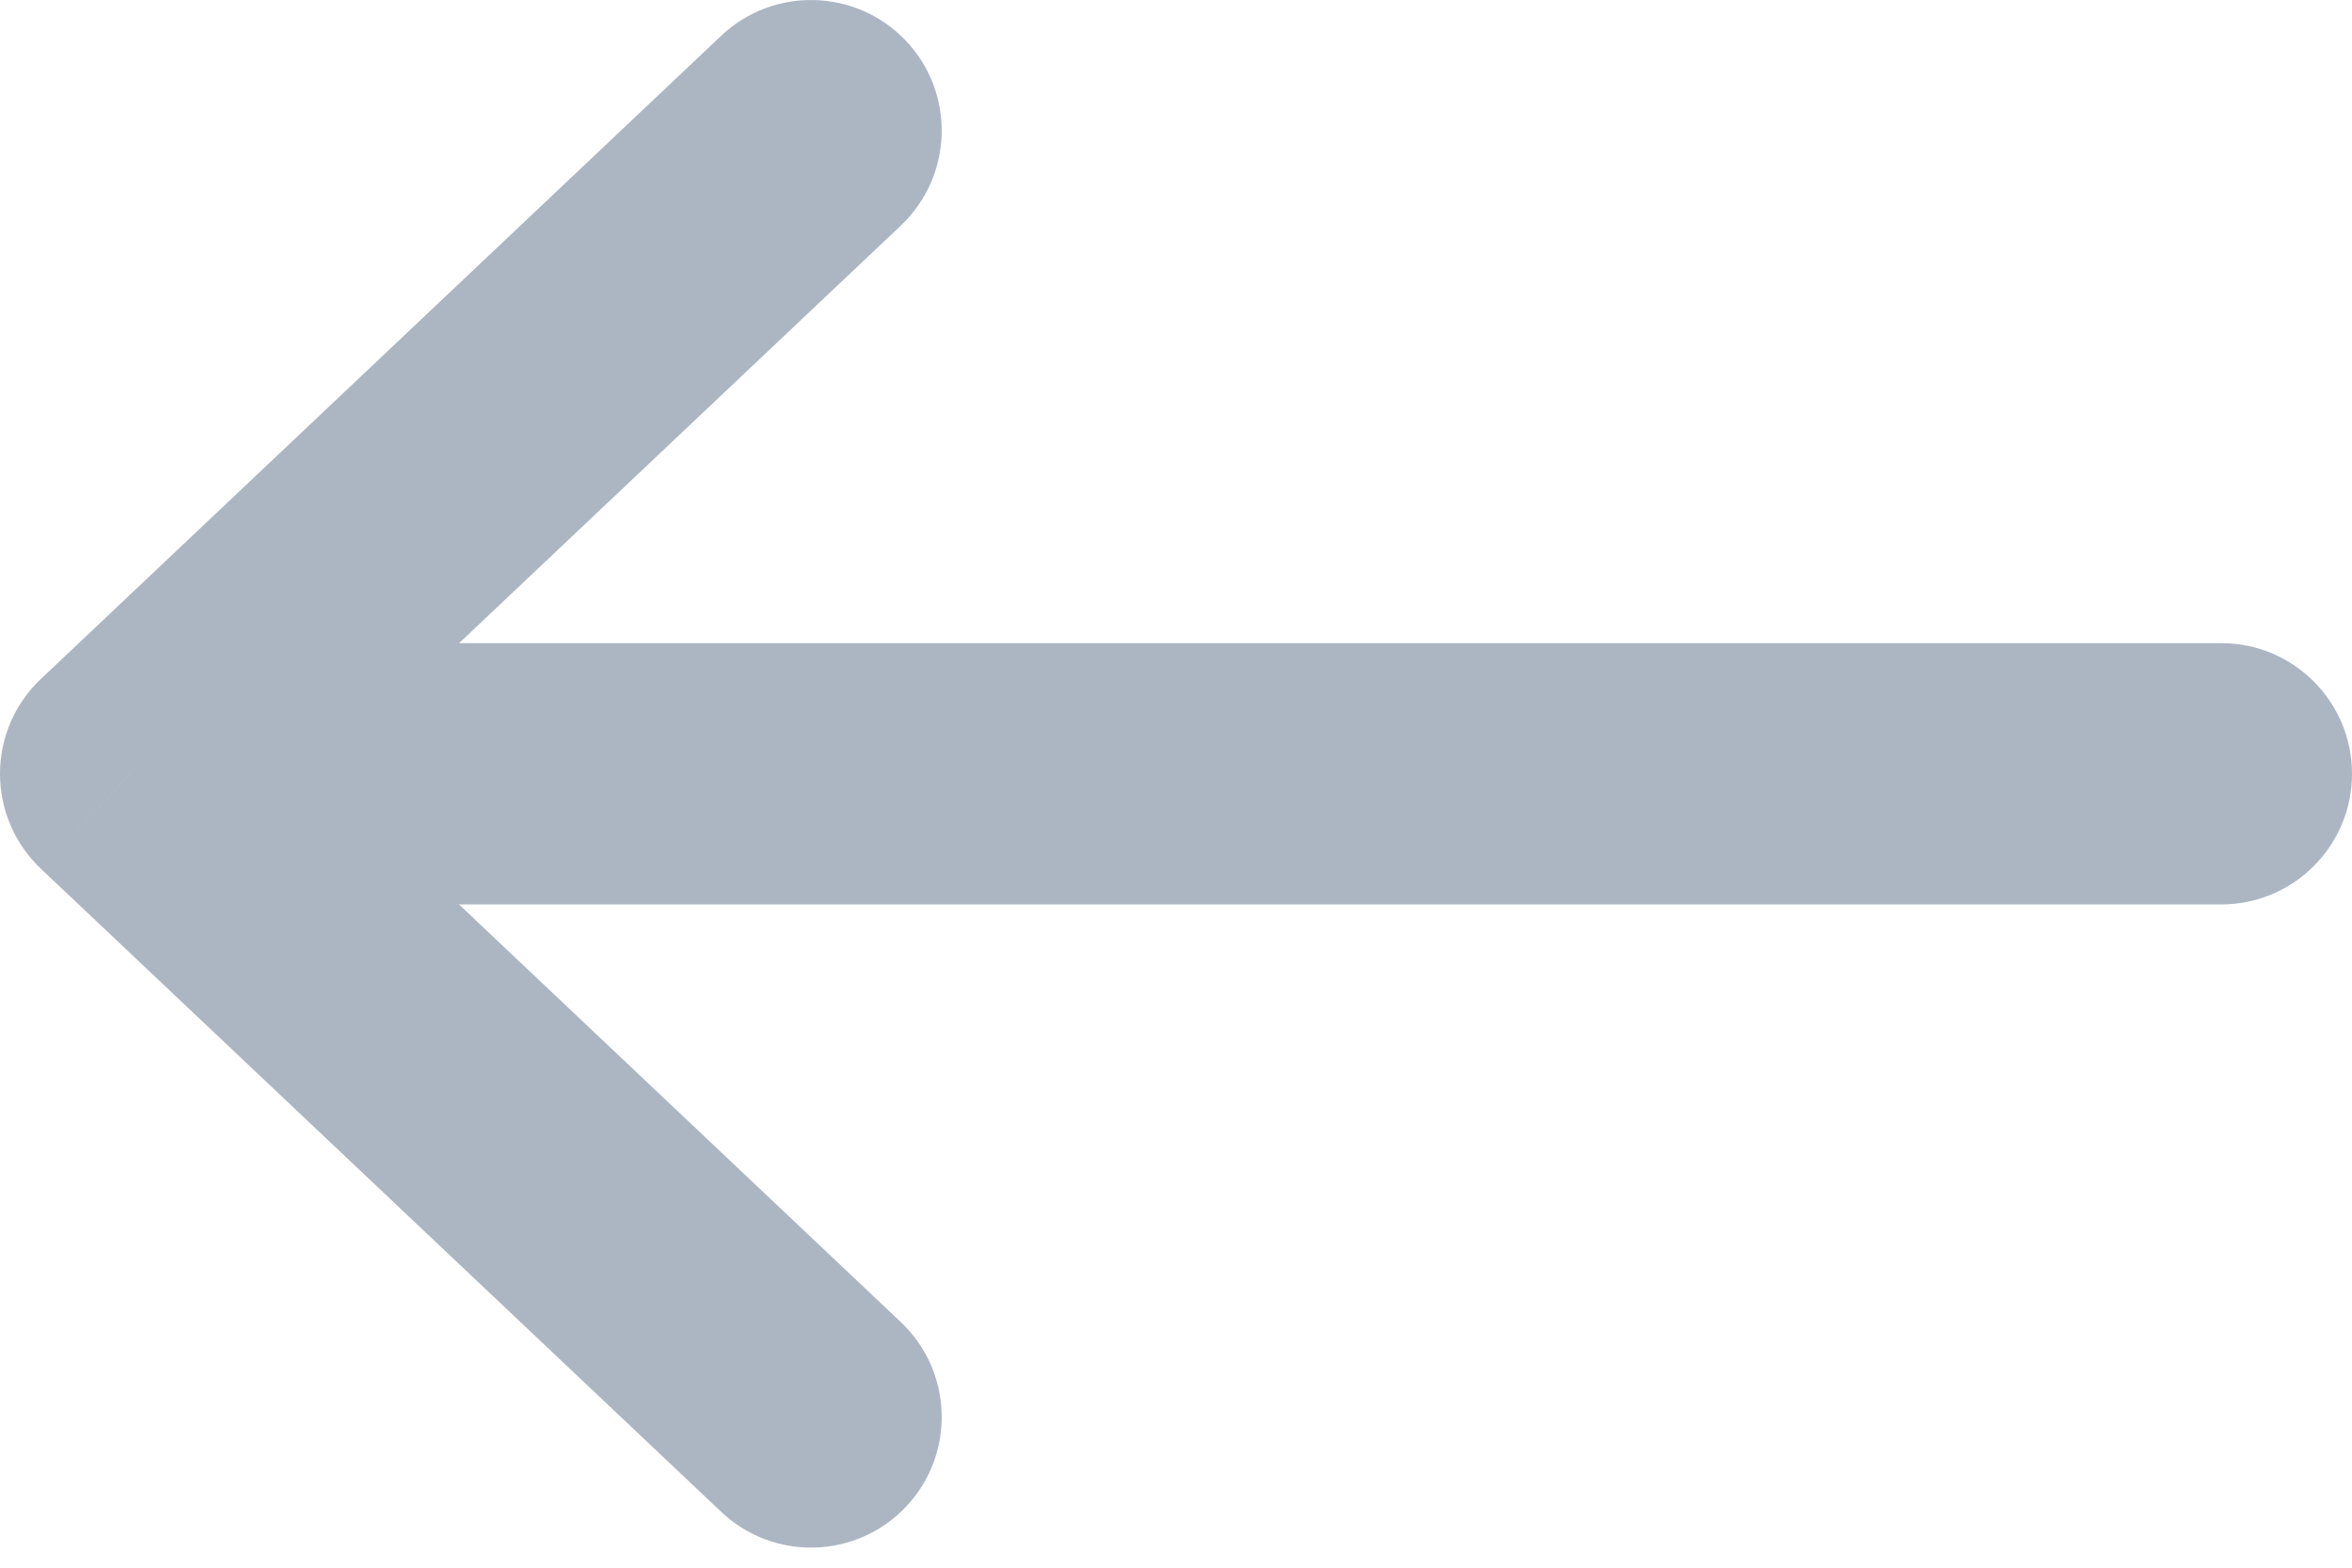 <svg width="18" height="12" viewBox="0 0 18 12" fill="#22242A" xmlns="http://www.w3.org/2000/svg">
    <path d="M17 6.923C17.552 6.923 18 6.475 18 5.923C18 5.371 17.552 4.923 17 4.923V6.923ZM1 5.923L0.313 5.197C0.113 5.385 0 5.648 0 5.923C0 6.198 0.113 6.461 0.313 6.65L1 5.923ZM6.894 1.727C7.295 1.347 7.313 0.714 6.934 0.313C6.554 -0.088 5.921 -0.106 5.52 0.273L6.894 1.727ZM5.52 11.573C5.921 11.952 6.554 11.935 6.934 11.533C7.313 11.132 7.295 10.499 6.894 10.12L5.52 11.573ZM17 4.923H1V6.923H17V4.923ZM1.687 6.65L6.894 1.727L5.52 0.273L0.313 5.197L1.687 6.65ZM0.313 6.65L5.52 11.573L6.894 10.12L1.687 5.197L0.313 6.65Z" fill="#ACB6C3"/>
</svg>
